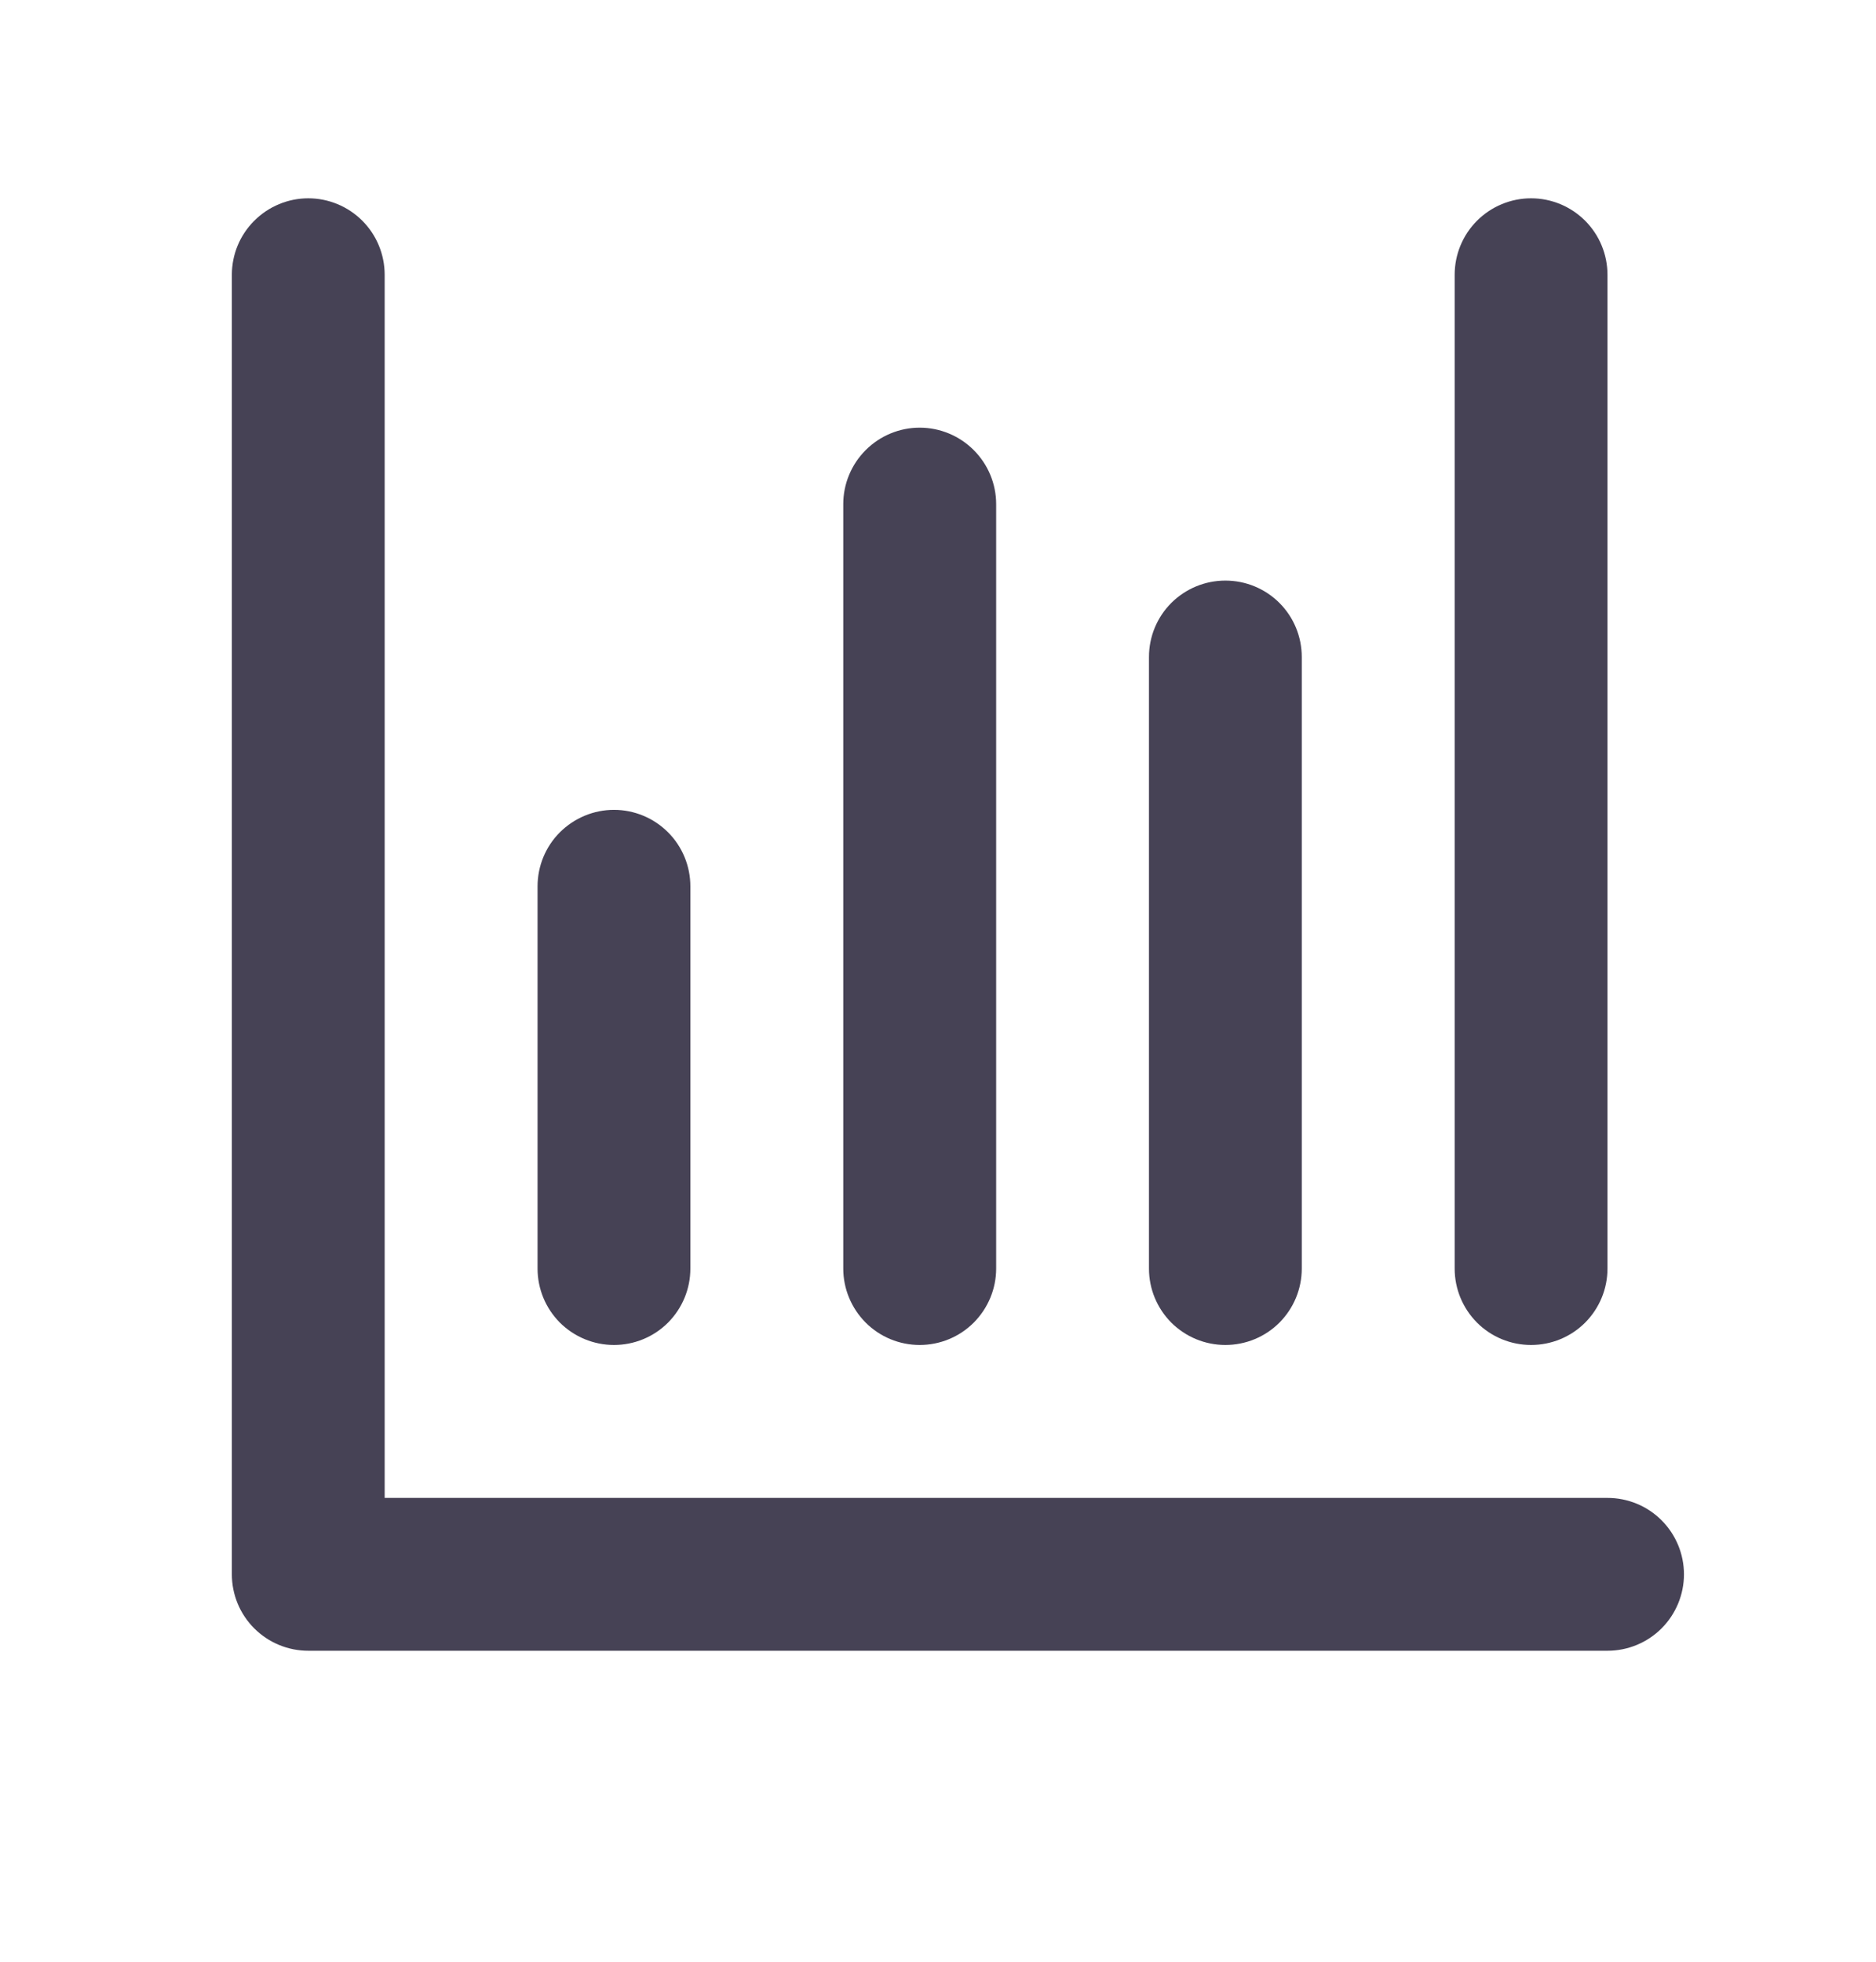 <svg width="22" height="23" viewBox="0 0 22 23" fill="none" xmlns="http://www.w3.org/2000/svg">
<path d="M18.851 17.562H4.511V3.222C4.511 2.984 4.417 2.756 4.249 2.588C4.081 2.42 3.853 2.325 3.615 2.325C3.378 2.325 3.15 2.42 2.982 2.588C2.813 2.756 2.719 2.984 2.719 3.222V18.458C2.719 18.695 2.813 18.924 2.982 19.092C3.15 19.26 3.378 19.354 3.615 19.354H18.851C19.089 19.354 19.317 19.26 19.485 19.092C19.653 18.924 19.748 18.695 19.748 18.458C19.748 18.22 19.653 17.992 19.485 17.824C19.317 17.656 19.089 17.562 18.851 17.562Z" fill="#464255"/>
<path d="M6.304 10.392V14.873C6.304 15.111 6.398 15.338 6.566 15.507C6.735 15.675 6.963 15.769 7.2 15.769C7.438 15.769 7.666 15.675 7.834 15.507C8.002 15.338 8.096 15.111 8.096 14.873V10.392C8.096 10.154 8.002 9.926 7.834 9.758C7.666 9.59 7.438 9.495 7.2 9.495C6.963 9.495 6.735 9.59 6.566 9.758C6.398 9.926 6.304 10.154 6.304 10.392Z" fill="#464255"/>
<path d="M9.889 5.91V14.873C9.889 15.111 9.984 15.338 10.152 15.507C10.32 15.675 10.548 15.769 10.785 15.769C11.023 15.769 11.251 15.675 11.419 15.507C11.587 15.338 11.682 15.111 11.682 14.873V5.91C11.682 5.673 11.587 5.445 11.419 5.277C11.251 5.109 11.023 5.014 10.785 5.014C10.548 5.014 10.32 5.109 10.152 5.277C9.984 5.445 9.889 5.673 9.889 5.91Z" fill="#464255"/>
<path d="M13.474 7.703V14.873C13.474 15.111 13.568 15.338 13.736 15.507C13.905 15.675 14.132 15.769 14.37 15.769C14.608 15.769 14.836 15.675 15.004 15.507C15.172 15.338 15.266 15.111 15.266 14.873V7.703C15.266 7.465 15.172 7.237 15.004 7.069C14.836 6.901 14.608 6.807 14.37 6.807C14.132 6.807 13.905 6.901 13.736 7.069C13.568 7.237 13.474 7.465 13.474 7.703Z" fill="#464255"/>
<path d="M17.059 3.222V14.873C17.059 15.111 17.153 15.338 17.321 15.507C17.489 15.675 17.717 15.769 17.955 15.769C18.193 15.769 18.421 15.675 18.589 15.507C18.757 15.338 18.851 15.111 18.851 14.873V3.222C18.851 2.984 18.757 2.756 18.589 2.588C18.421 2.42 18.193 2.325 17.955 2.325C17.717 2.325 17.489 2.42 17.321 2.588C17.153 2.756 17.059 2.984 17.059 3.222V3.222Z" fill="#464255"/>
</svg>
